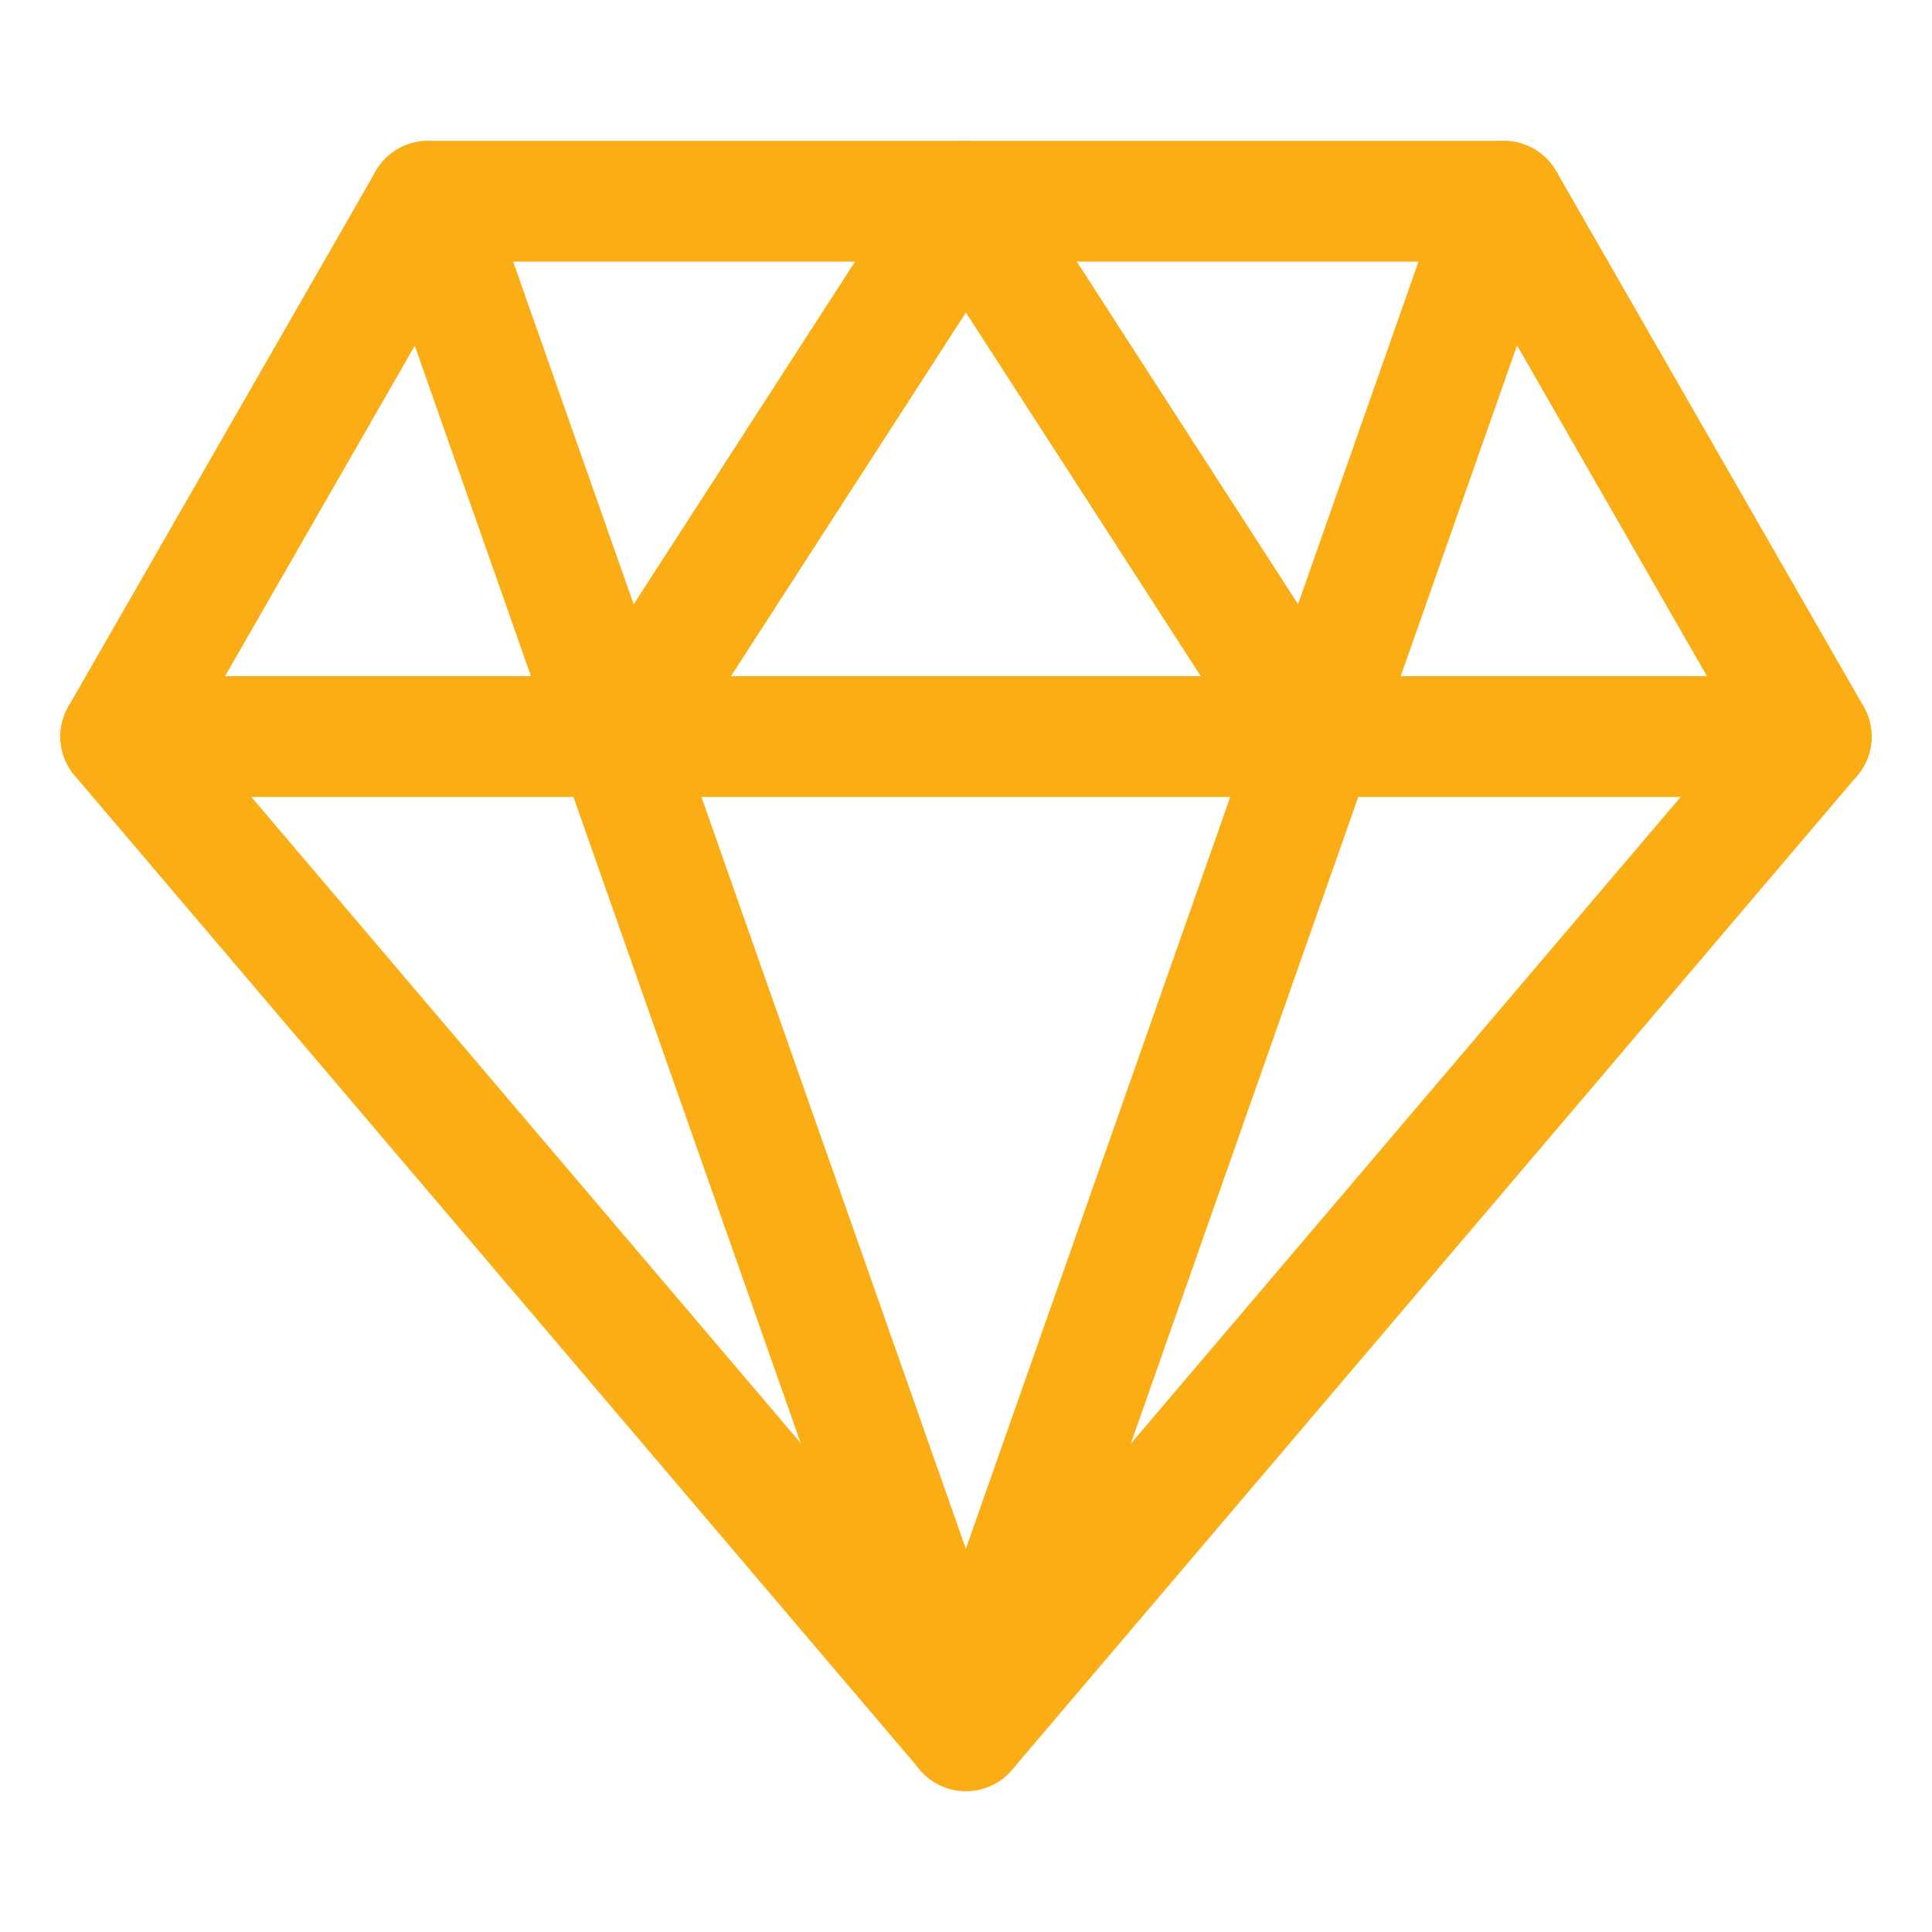 <svg width="24" height="24" viewBox="0 0 24 24" fill="none" xmlns="http://www.w3.org/2000/svg">
<path fill-rule="evenodd" clip-rule="evenodd" d="M5.318 2.5H18.682L22.5 9.15L12 21.5L1.5 9.15L5.318 2.5Z" stroke="#FAAD14" stroke-width="1.5" stroke-linecap="round" stroke-linejoin="round"/>
<path d="M5.316 2.5L11.998 21.5L18.68 2.5" stroke="#FAAD14" stroke-width="1.5" stroke-linecap="round" stroke-linejoin="round"/>
<path d="M1.5 9.15H22.5" stroke="#FAAD14" stroke-width="1.5" stroke-linecap="round" stroke-linejoin="round"/>
<path d="M7.703 9.15L11.999 2.5L16.294 9.15" stroke="#FAAD14" stroke-width="1.5" stroke-linecap="round" stroke-linejoin="round"/>
</svg>
